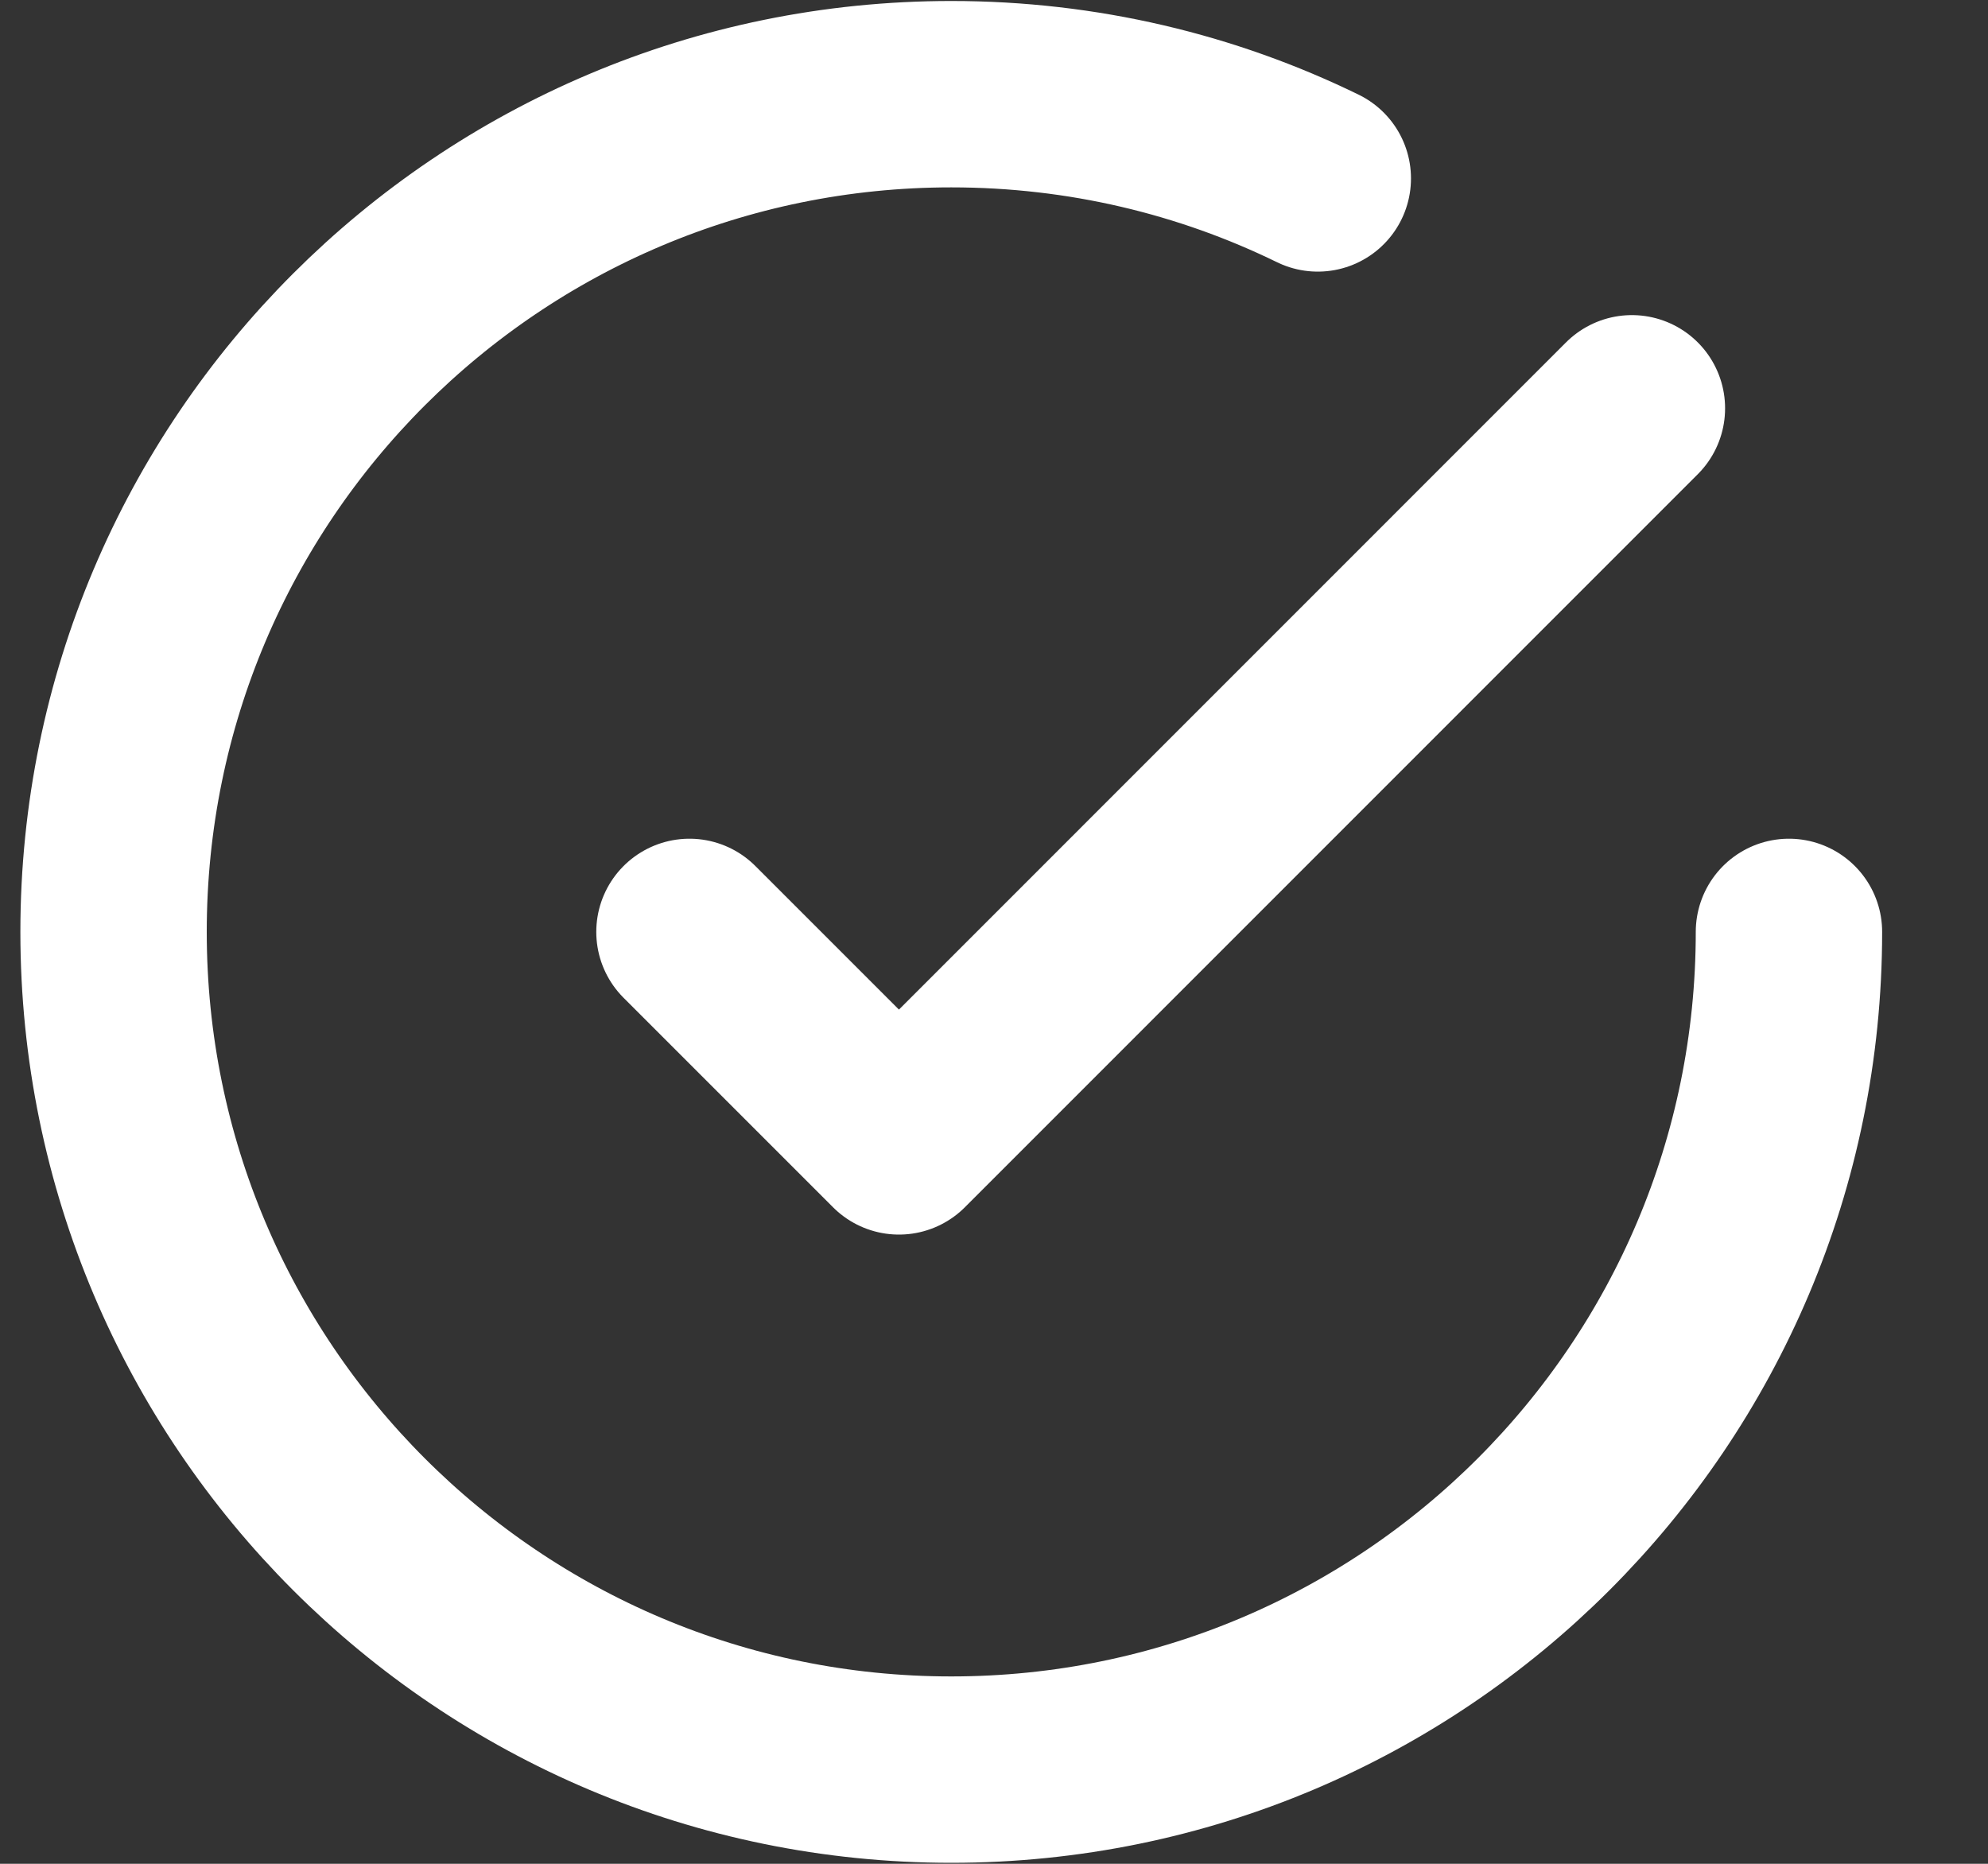 <svg width="16" height="15" viewBox="0 0 16 15" fill="none" xmlns="http://www.w3.org/2000/svg">
<rect x="0" y="0" width="16" height="15" fill="#333333" stroke="none"/>
<path d="M14.398 7.5C14.398 11.224 11.38 14.242 7.656 14.242C3.933 14.242 0.914 11.224 0.914 7.5C0.914 3.776 3.933 0.758 7.656 0.758C8.714 0.758 9.715 1.001 10.606 1.436M13.134 3.286L7.235 9.186L5.549 7.5" stroke="white" stroke-width="1.5" stroke-linecap="round" stroke-linejoin="round"/>
</svg>
